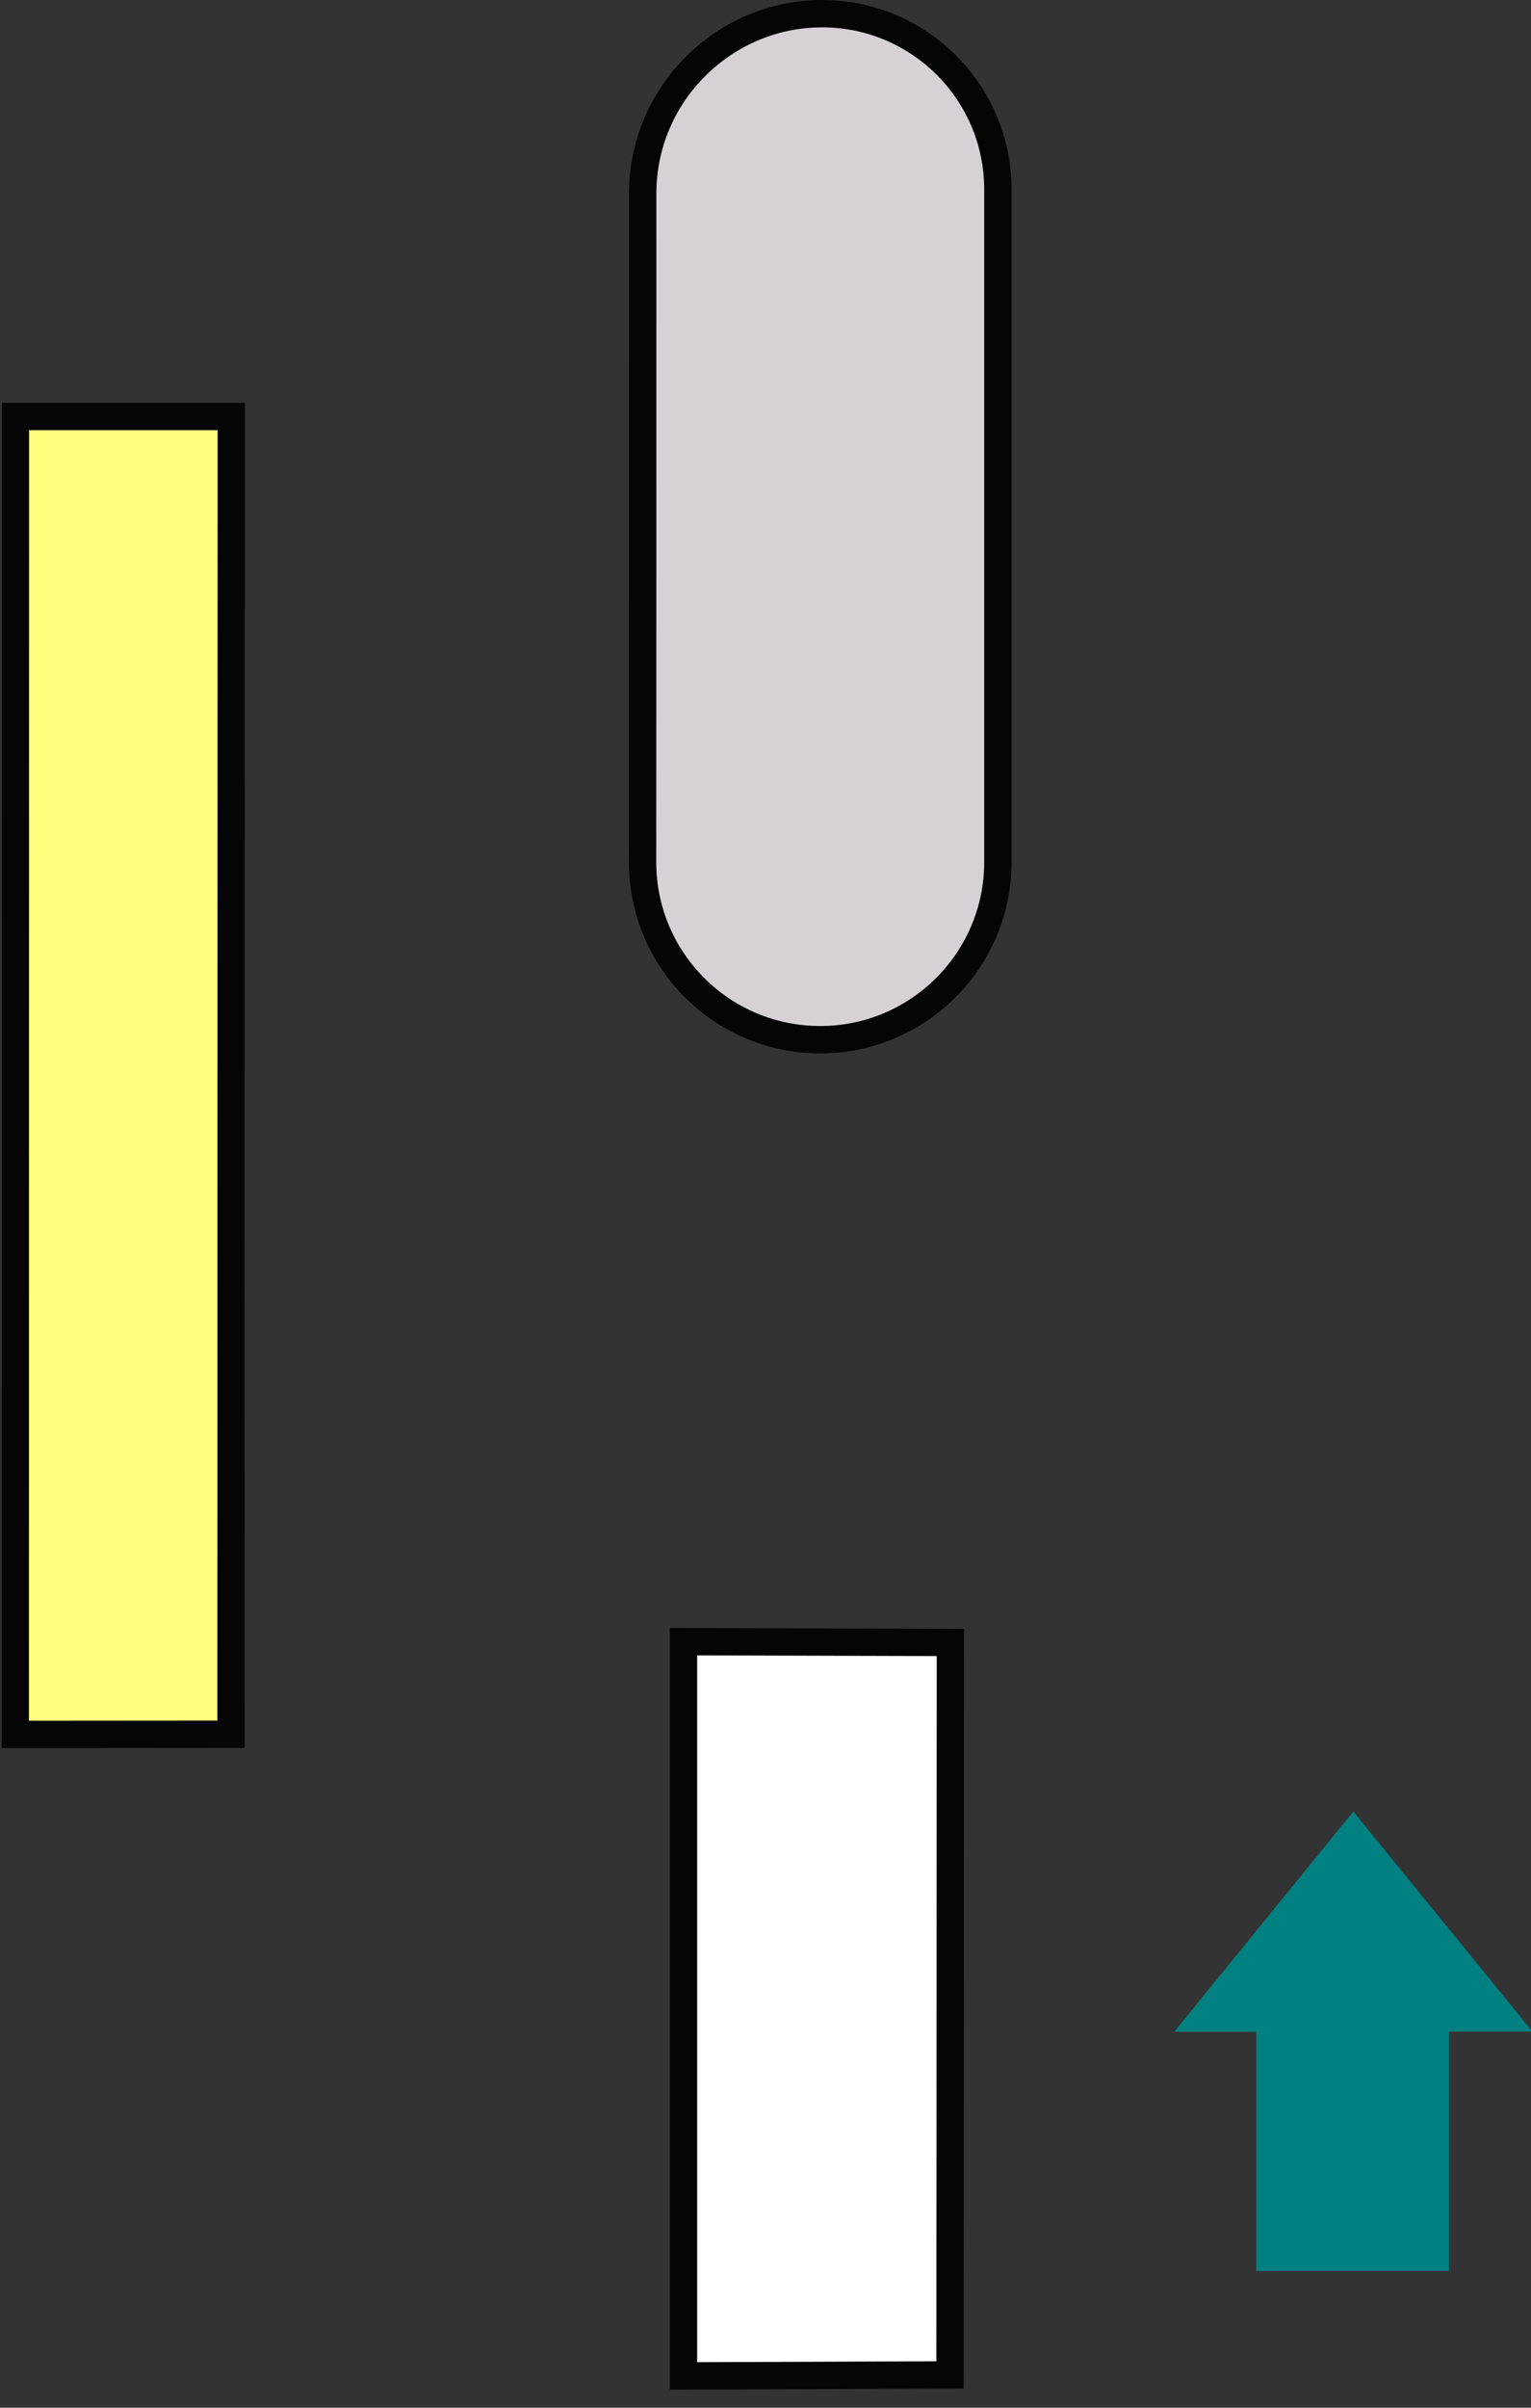 <svg width="56" height="88" viewBox="0 0 56 88" fill="none" xmlns="http://www.w3.org/2000/svg">

    <rect x="0" y="0" width="56" height="88" fill="#333333" stroke="none"/>

    <path id="section_0" d="M25 60.001L34.763 60.03L34.75 86.8L25 86.837L25 60.001Z"
        stroke="#050505" fill="white" />
    <path id="section_2" d="M0.564 15.222H8.46L8.45 63.385L0.558 63.391L0.564 15.222Z" fill="#FEFE7E"
        stroke="#050505" />
    <path id="section_entrance" d="M46.451 73.76V82.5H52.5V73.75H55L49.5 67L44 73.76H46.451Z" fill="#008080"
        stroke="#008080" />
    <path id="section_95"
        d="M23.503 31.506C23.506 24.577 23.51 14.02 23.508 7.062C23.508 3.456 26.467 0.5 30.074 0.5C33.623 0.5 36.5 3.377 36.5 6.926V31.502C36.5 35.091 33.591 38 30.002 38C26.411 38 23.502 35.096 23.503 31.506Z"
        fill="#D5D1D5" stroke="#050505" />

</svg>